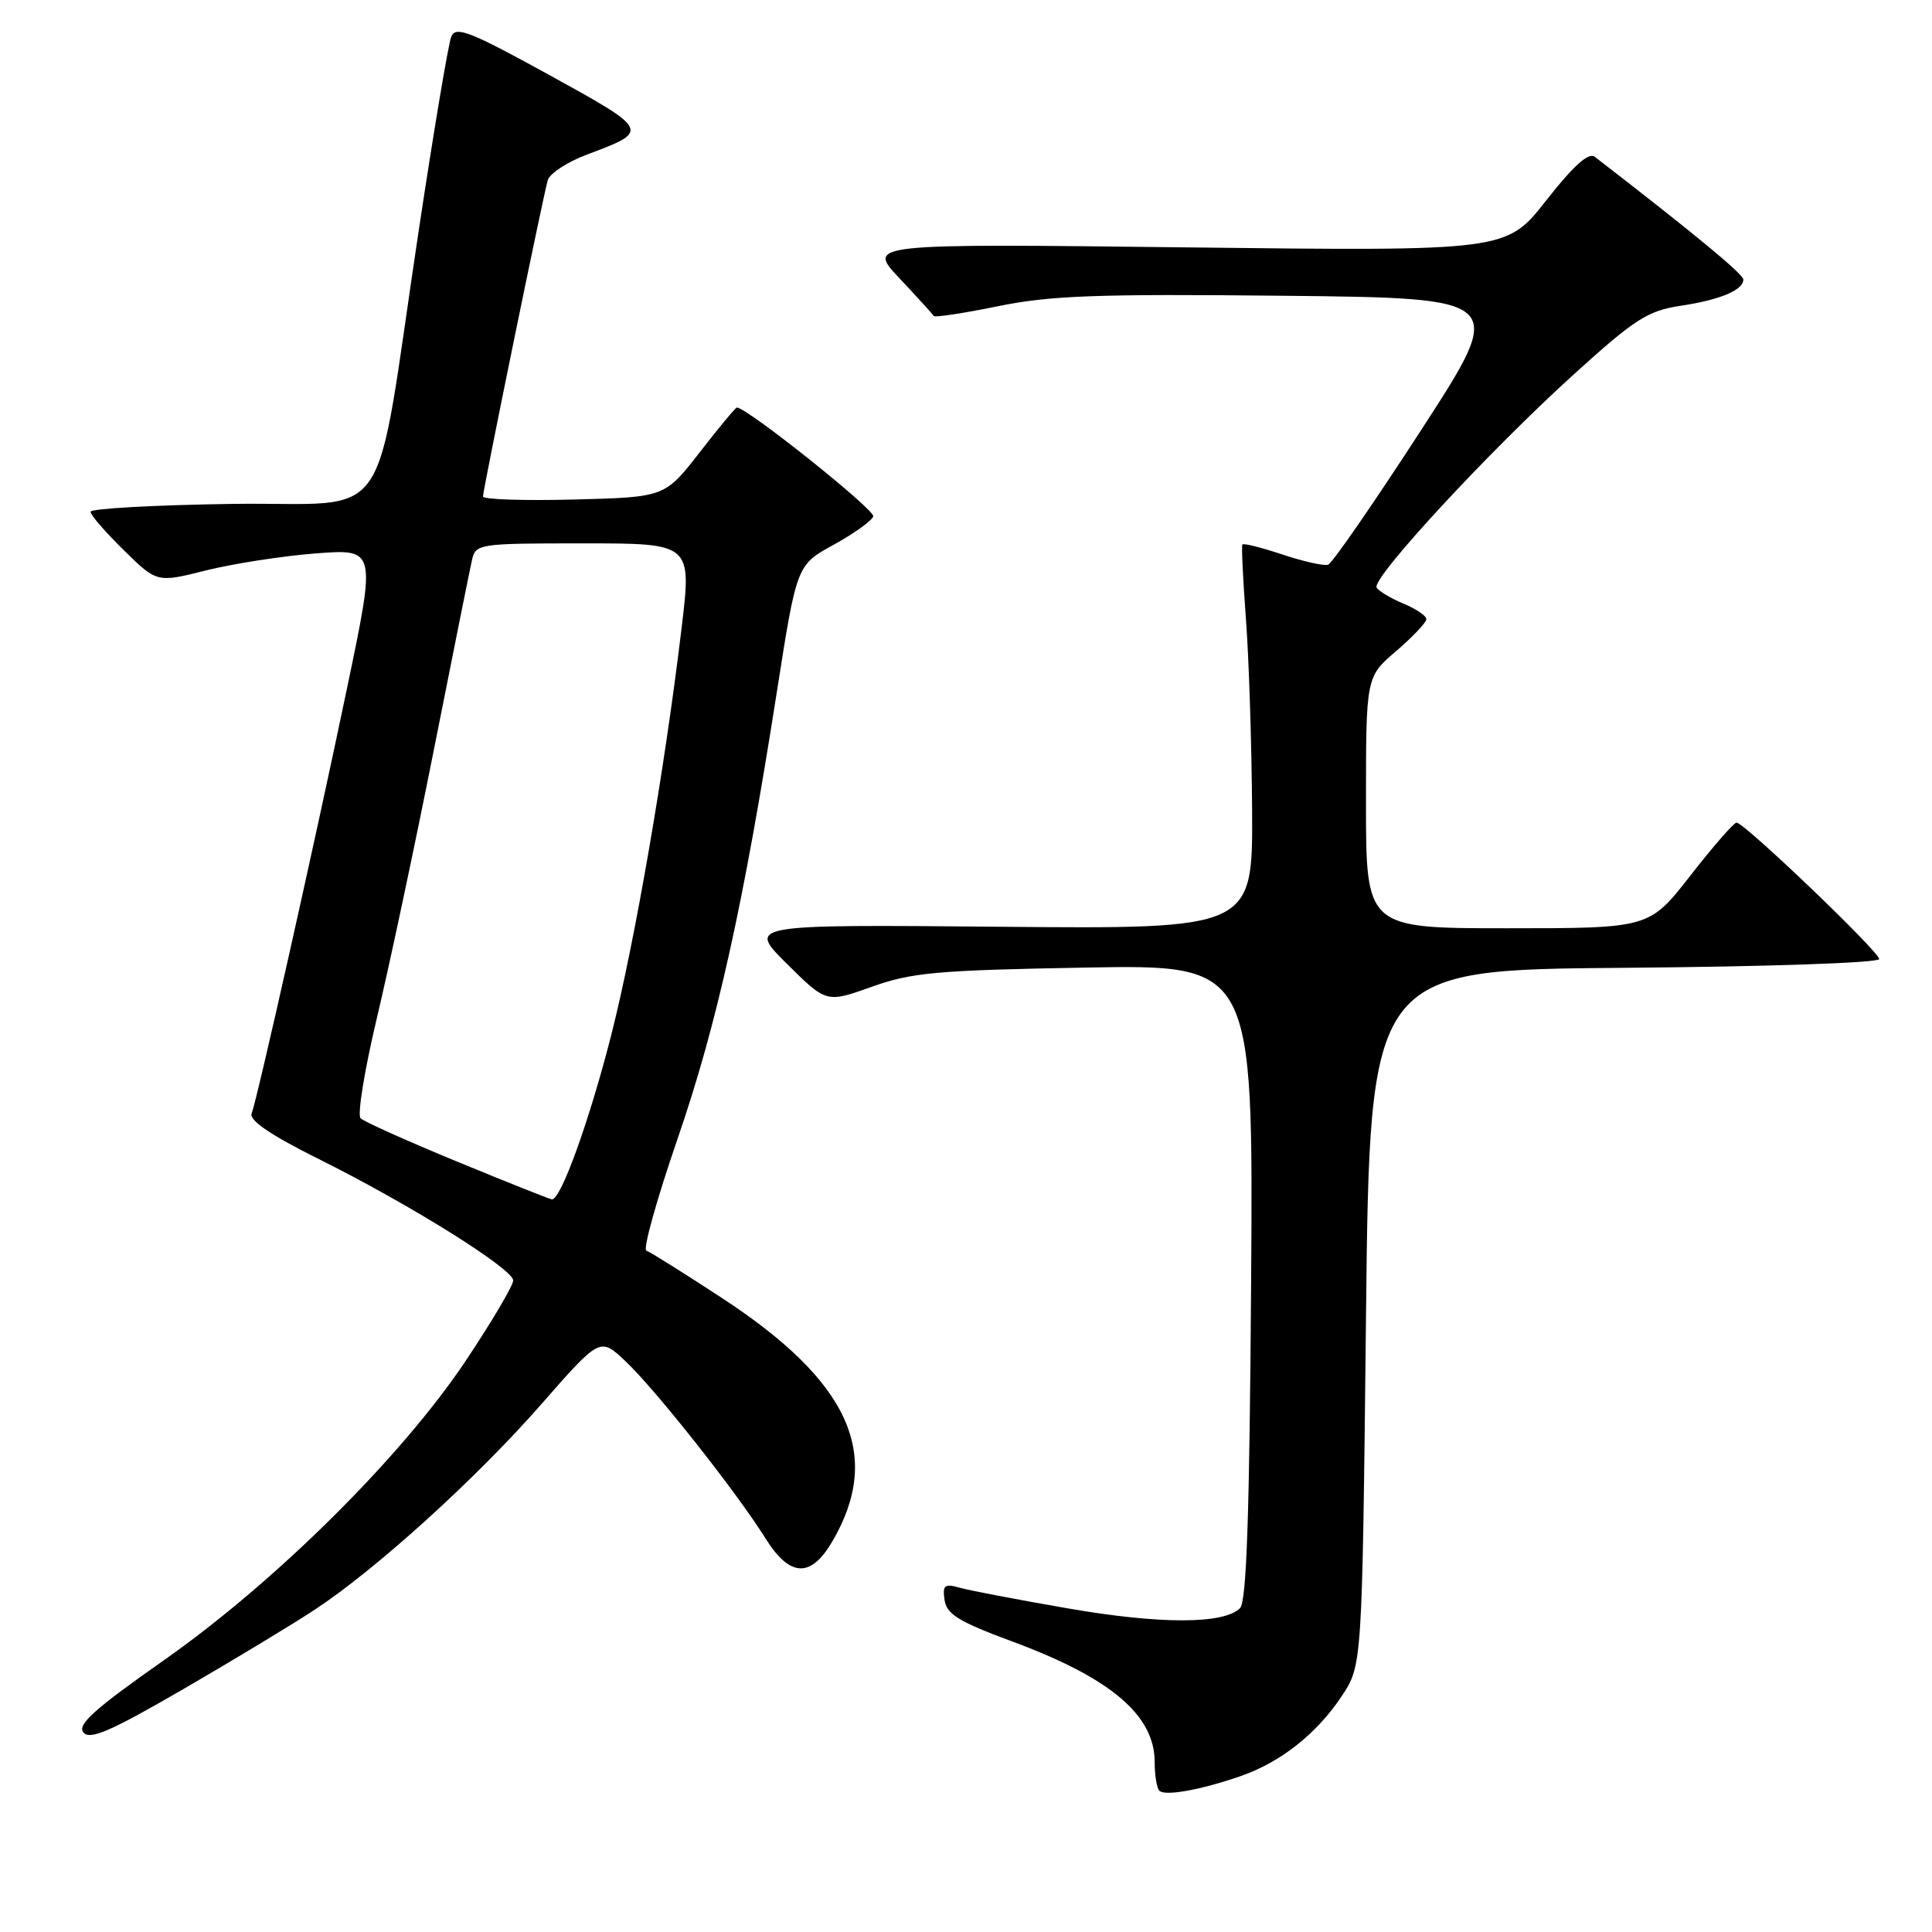 <?xml version="1.0" encoding="UTF-8" standalone="no"?>
<!DOCTYPE svg PUBLIC "-//W3C//DTD SVG 1.1//EN" "http://www.w3.org/Graphics/SVG/1.1/DTD/svg11.dtd" >
<svg xmlns="http://www.w3.org/2000/svg" xmlns:xlink="http://www.w3.org/1999/xlink" version="1.1" viewBox="0 0 256 256">
 <g >
 <path fill="currentColor"
d=" M 164.43 235.33 C 169.72 233.49 174.51 229.69 177.79 224.74 C 180.50 220.65 180.50 220.65 181.00 174.57 C 181.50 128.50 181.50 128.50 215.25 128.24 C 234.18 128.09 249.00 127.58 249.00 127.08 C 249.00 126.10 231.13 109.00 230.10 109.00 C 229.75 109.00 227.00 112.15 224.00 116.00 C 218.54 123.00 218.54 123.00 199.77 123.00 C 181.00 123.00 181.00 123.00 181.00 106.35 C 181.00 89.69 181.00 89.69 185.00 86.27 C 187.20 84.38 189.00 82.48 189.00 82.04 C 189.00 81.60 187.64 80.68 185.98 79.99 C 184.32 79.30 182.71 78.34 182.41 77.86 C 181.68 76.67 197.32 59.76 208.62 49.53 C 216.62 42.28 218.34 41.18 222.62 40.53 C 227.90 39.74 231.00 38.45 231.00 37.04 C 231.00 36.32 224.49 30.95 211.32 20.78 C 210.50 20.15 208.51 21.93 204.87 26.57 C 199.60 33.28 199.60 33.28 157.23 32.78 C 114.86 32.28 114.86 32.28 119.18 36.87 C 121.56 39.40 123.60 41.64 123.72 41.87 C 123.84 42.09 127.66 41.51 132.22 40.58 C 139.14 39.16 145.34 38.93 170.07 39.19 C 199.65 39.50 199.65 39.50 188.30 57.00 C 182.06 66.62 176.52 74.65 175.98 74.83 C 175.45 75.01 172.73 74.41 169.94 73.48 C 167.15 72.55 164.76 71.95 164.62 72.15 C 164.49 72.34 164.70 76.78 165.09 82.00 C 165.49 87.22 165.85 98.61 165.91 107.30 C 166.00 123.10 166.00 123.10 132.51 122.80 C 99.02 122.50 99.02 122.50 104.26 127.70 C 109.50 132.90 109.50 132.90 115.50 130.76 C 120.78 128.86 124.16 128.56 143.78 128.21 C 166.06 127.81 166.06 127.81 165.78 169.85 C 165.57 200.72 165.18 212.22 164.31 213.09 C 162.17 215.23 153.72 215.24 141.50 213.12 C 134.90 211.98 128.45 210.74 127.16 210.38 C 125.15 209.81 124.87 210.04 125.16 212.02 C 125.44 213.90 127.06 214.89 134.14 217.51 C 147.15 222.32 153.00 227.27 153.00 233.47 C 153.00 235.23 153.28 236.94 153.62 237.28 C 154.37 238.03 159.10 237.18 164.43 235.33 Z  M 41.71 213.29 C 49.86 207.92 63.09 195.92 71.67 186.13 C 79.50 177.19 79.50 177.19 82.85 180.34 C 86.82 184.07 97.58 197.69 101.41 203.81 C 104.66 209.02 107.44 209.14 110.31 204.21 C 116.99 192.75 112.59 183.07 95.66 171.99 C 90.63 168.70 86.12 165.87 85.64 165.71 C 85.17 165.56 87.02 158.92 89.76 150.96 C 94.99 135.80 98.52 119.90 102.93 91.73 C 105.57 74.86 105.57 74.86 110.47 72.18 C 113.16 70.70 115.52 69.01 115.71 68.42 C 115.98 67.57 98.97 54.00 97.64 54.00 C 97.46 54.00 95.24 56.67 92.71 59.94 C 88.09 65.88 88.09 65.88 76.05 66.19 C 69.42 66.36 64.00 66.18 64.00 65.79 C 64.00 64.87 71.96 26.02 72.58 23.88 C 72.84 22.98 75.18 21.46 77.78 20.48 C 86.17 17.35 86.14 17.29 72.79 9.94 C 62.30 4.17 60.40 3.42 59.80 4.84 C 59.42 5.75 57.48 17.30 55.49 30.50 C 49.40 70.96 52.46 66.46 30.75 66.77 C 20.44 66.92 12.00 67.39 12.00 67.81 C 12.00 68.24 13.98 70.53 16.40 72.90 C 20.80 77.22 20.80 77.22 27.31 75.58 C 30.89 74.69 37.43 73.67 41.83 73.33 C 49.84 72.72 49.84 72.72 46.00 91.11 C 41.66 111.91 34.11 145.54 33.34 147.56 C 33.00 148.45 35.91 150.43 42.16 153.54 C 54.23 159.54 68.00 168.14 68.00 169.67 C 68.00 170.33 65.21 175.06 61.80 180.18 C 53.32 192.93 36.56 209.57 21.73 219.98 C 12.54 226.43 10.20 228.53 11.05 229.55 C 11.91 230.60 14.60 229.43 24.32 223.80 C 31.02 219.91 38.85 215.18 41.71 213.29 Z  M 60.55 153.91 C 53.97 151.20 48.22 148.62 47.78 148.18 C 47.33 147.73 48.30 141.77 49.93 134.93 C 51.56 128.09 54.95 112.15 57.46 99.50 C 59.97 86.85 62.25 75.49 62.53 74.25 C 63.03 72.05 63.33 72.00 77.35 72.00 C 91.66 72.00 91.66 72.00 90.31 83.25 C 88.09 101.85 84.12 124.80 81.03 137.00 C 78.12 148.46 74.29 159.08 73.12 158.92 C 72.78 158.87 67.12 156.62 60.55 153.91 Z "/>
</g>
</svg>